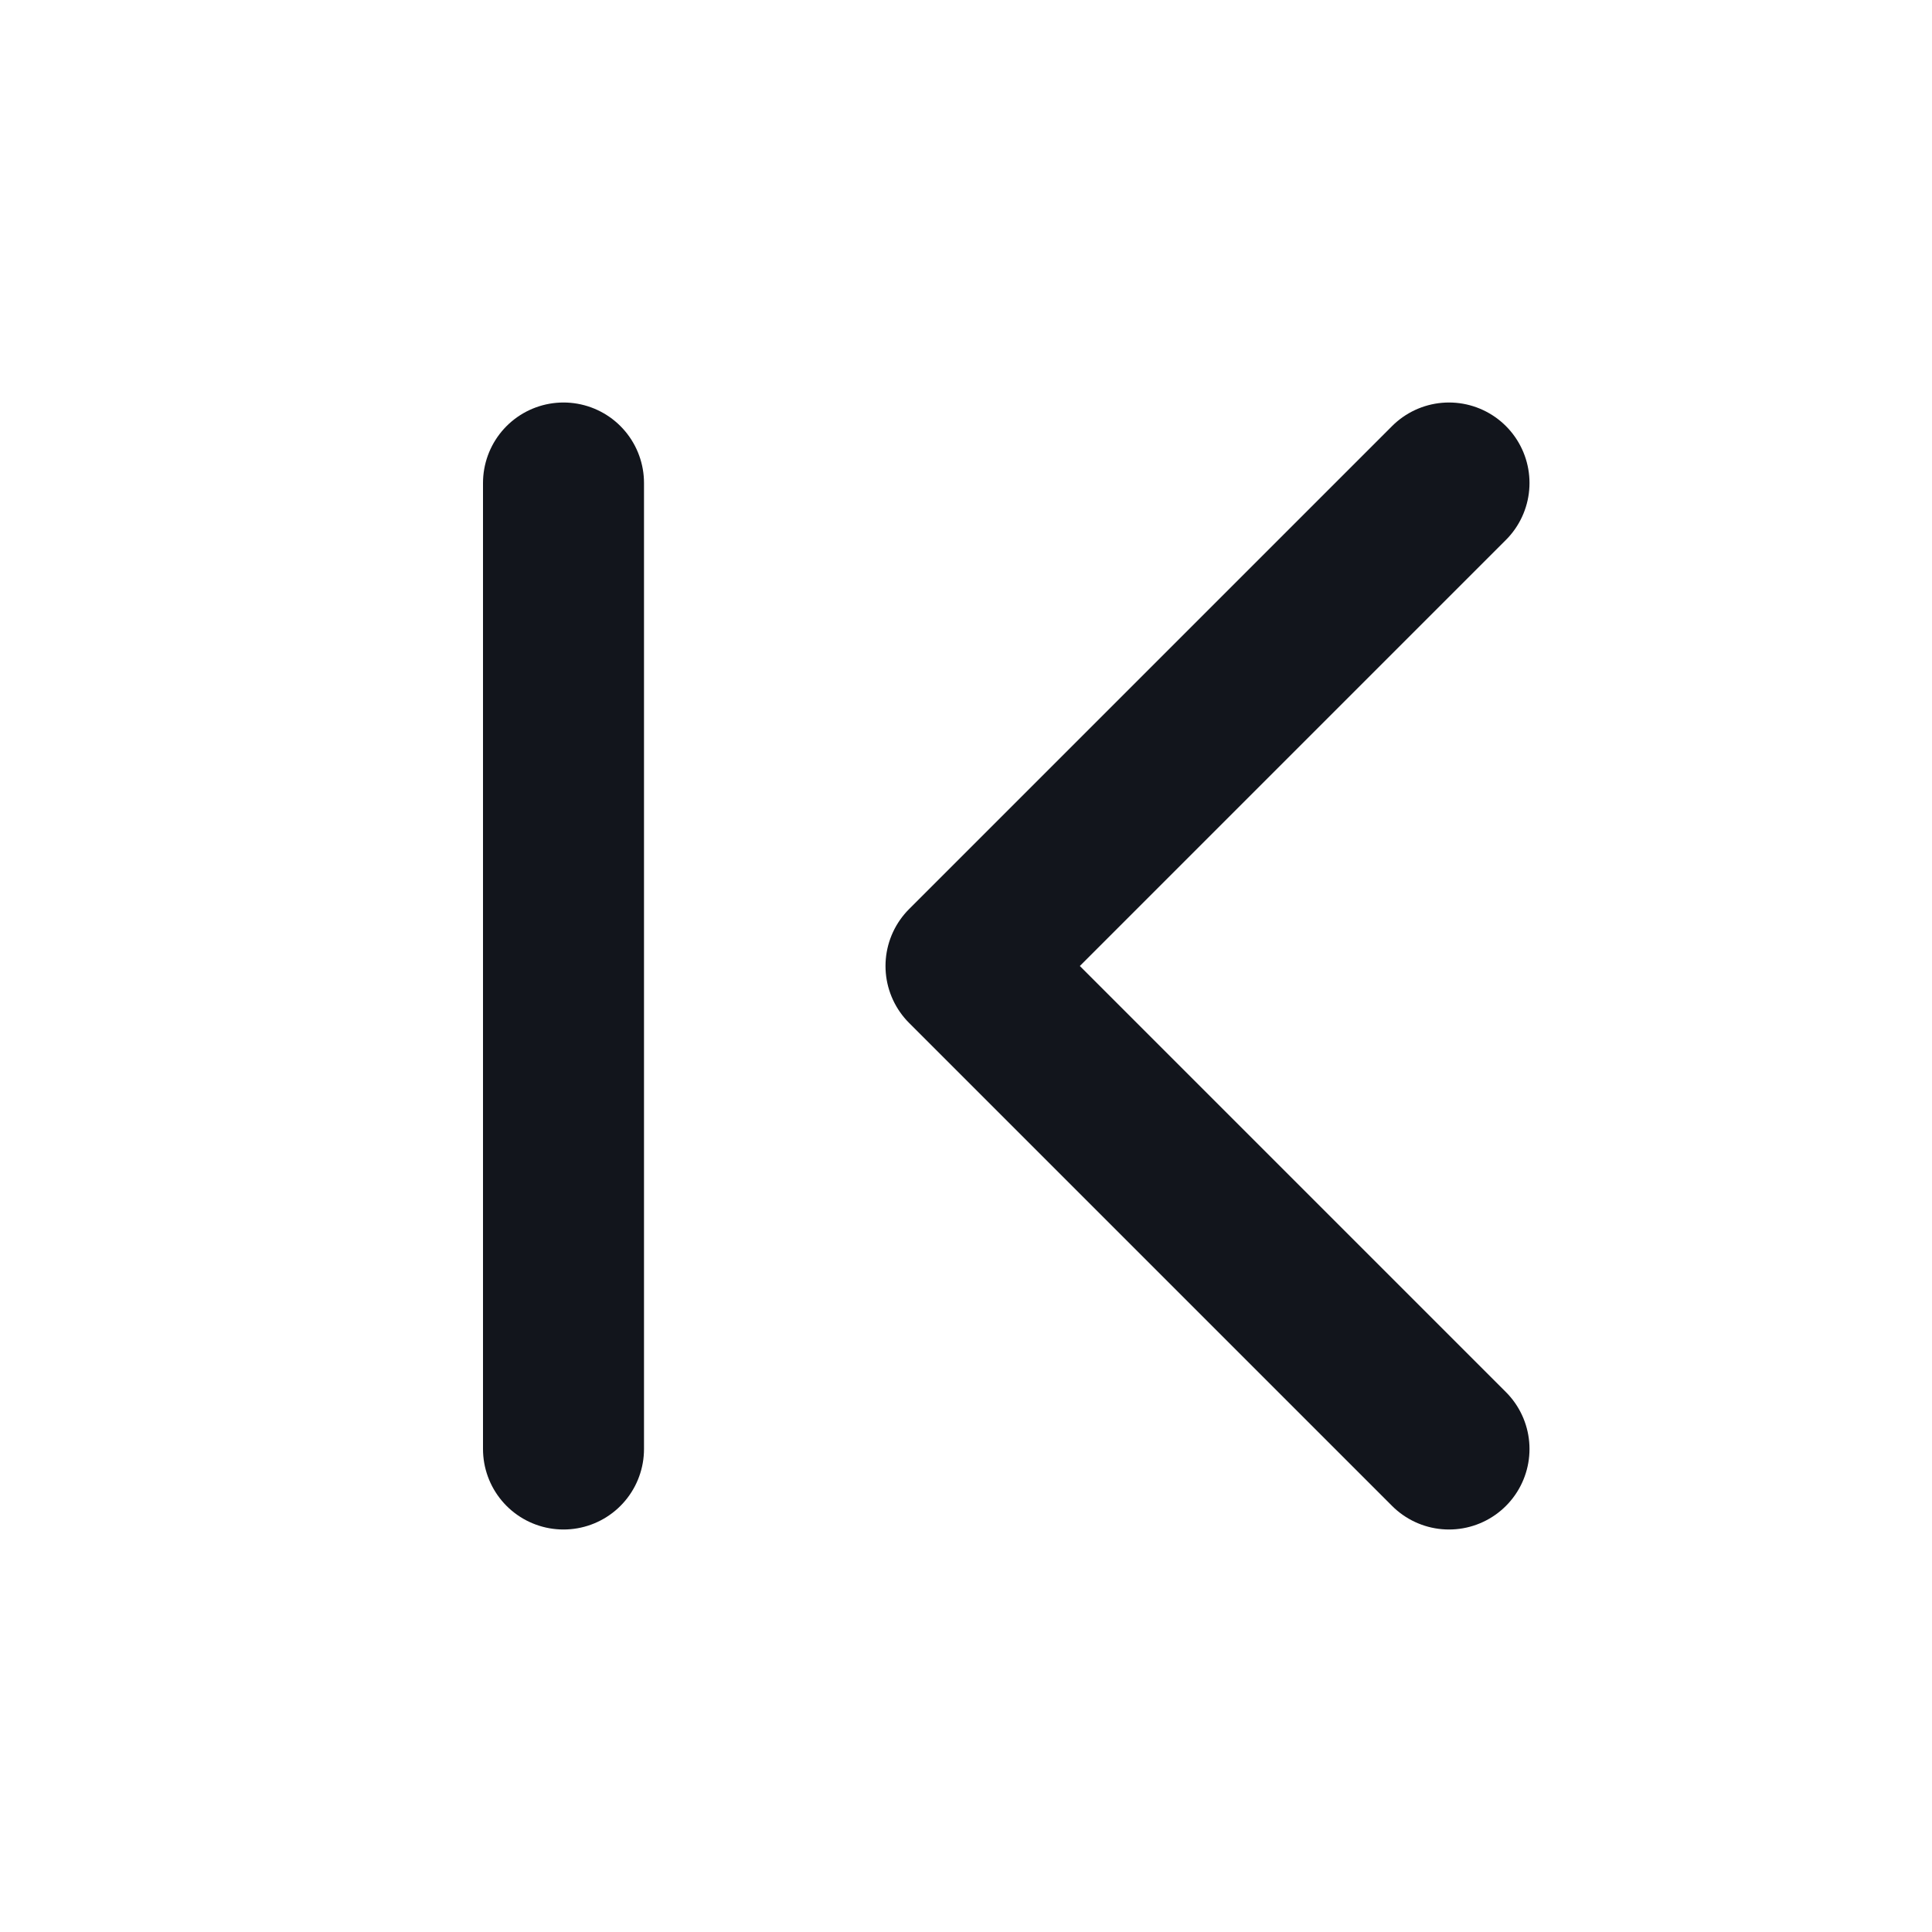 <svg width="24" height="24" viewBox="0 0 24 24" fill="none" xmlns="http://www.w3.org/2000/svg">
<mask id="mask0_1_26837" style="mask-type:alpha" maskUnits="userSpaceOnUse" x="0" y="0" width="24" height="24">
<rect width="24" height="24" fill="white"/>
</mask>
<g mask="url(#mask0_1_26837)">
<path d="M7 6V18" stroke="#12151C" stroke-width="2" stroke-linecap="round" stroke-linejoin="round"/>
<path d="M18 6L12 12L18 18" stroke="#12151C" stroke-width="2" stroke-linecap="round" stroke-linejoin="round"/>
</g>
</svg>
